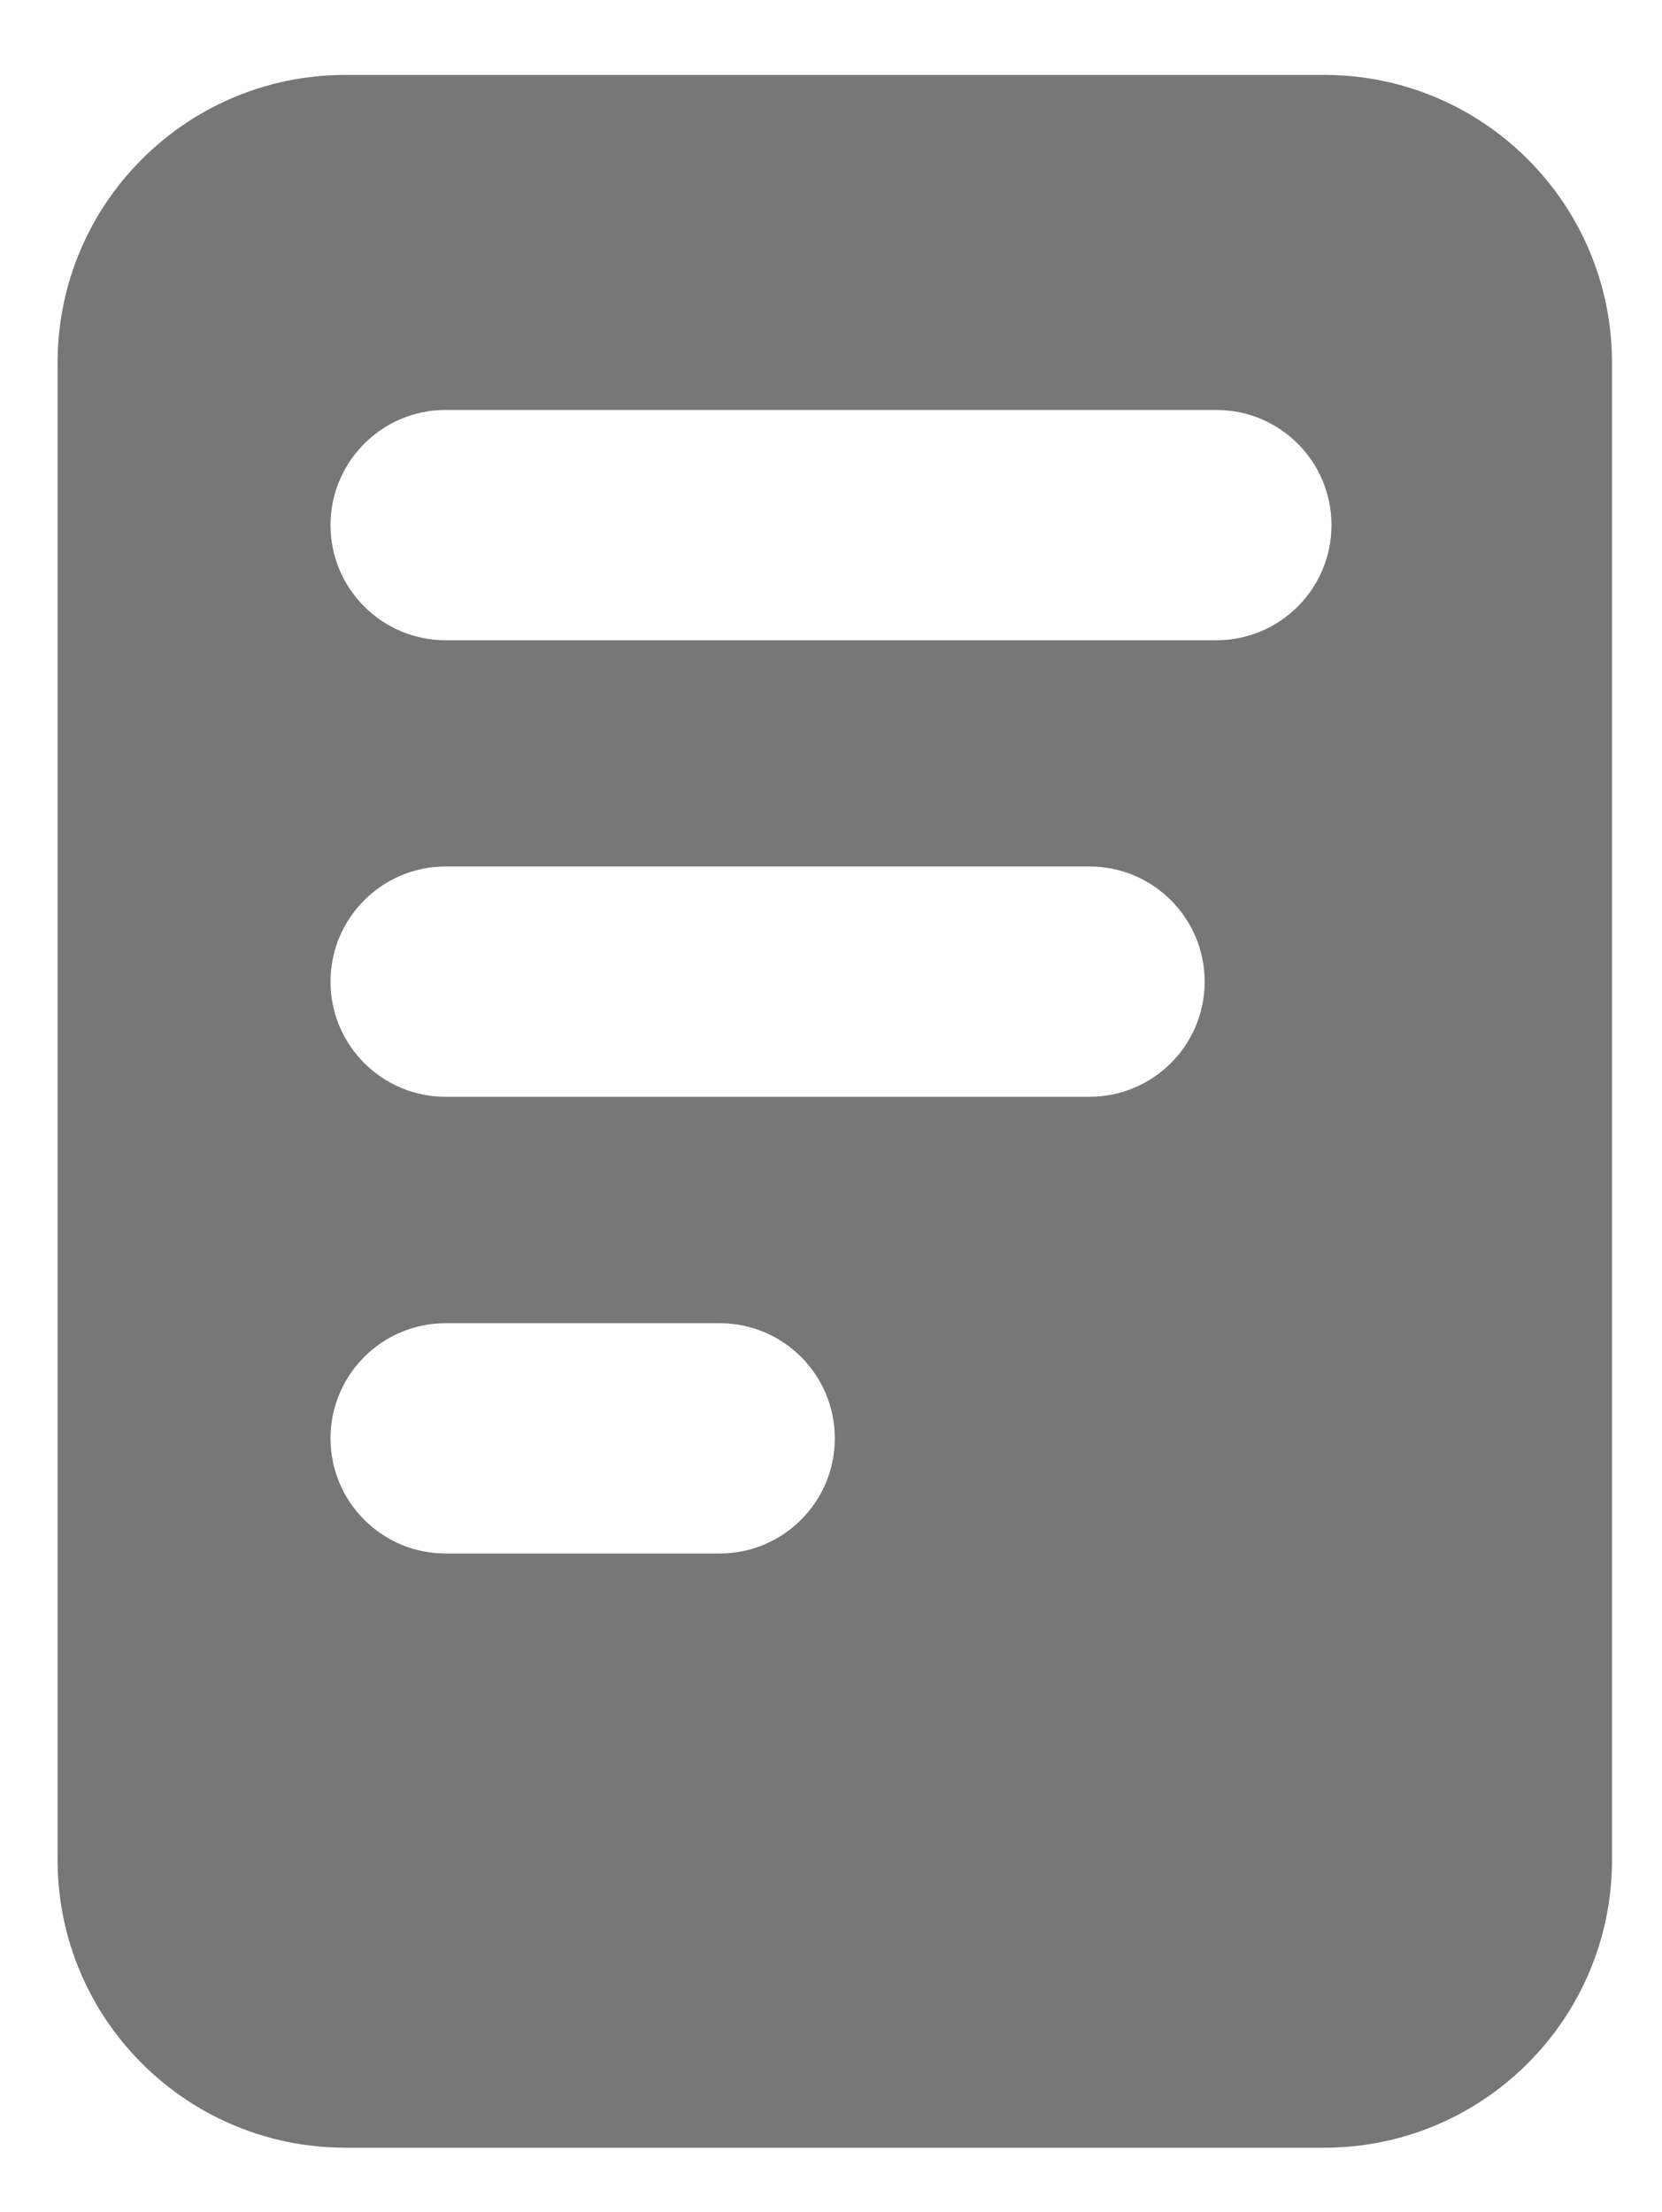 <?xml version="1.0" encoding="utf-8"?>
<!-- Generator: Adobe Illustrator 16.0.0, SVG Export Plug-In . SVG Version: 6.00 Build 0)  -->
<!DOCTYPE svg PUBLIC "-//W3C//DTD SVG 1.0//EN" "http://www.w3.org/TR/2001/REC-SVG-20010904/DTD/svg10.dtd">
<svg version="1.0" id="Ebene_1" xmlns="http://www.w3.org/2000/svg" xmlns:xlink="http://www.w3.org/1999/xlink" x="0px" y="0px"
	 width="28.868px" height="38.417px" viewBox="0 0 28.868 38.417" enable-background="new 0 0 28.868 38.417" xml:space="preserve">
<path fill="#787777" d="M28,32.301c0,2.762-2.238,5-5,5H6c-2.762,0-5-2.238-5-5v-26c0-2.762,2.238-5,5-5h17c2.762,0,5,2.238,5,5
	V32.301z M21.127,11.12c1.104,0,2-0.896,2-2c0-1.105-0.896-2-2-2H7.741c-1.104,0-2,0.896-2,2c0,1.104,0.896,2,2,2H21.127z
	 M18.924,19.049c1.104,0,2-0.895,2-2c0-1.104-0.896-2-2-2H7.741c-1.104,0-2,0.896-2,2c0,1.105,0.896,2,2,2H18.924z M12.5,26.981
	c1.104,0,2-0.896,2-2c0-1.105-0.896-2-2-2H7.741c-1.104,0-2,0.895-2,2c0,1.104,0.896,2,2,2H12.5z"/>
</svg>
